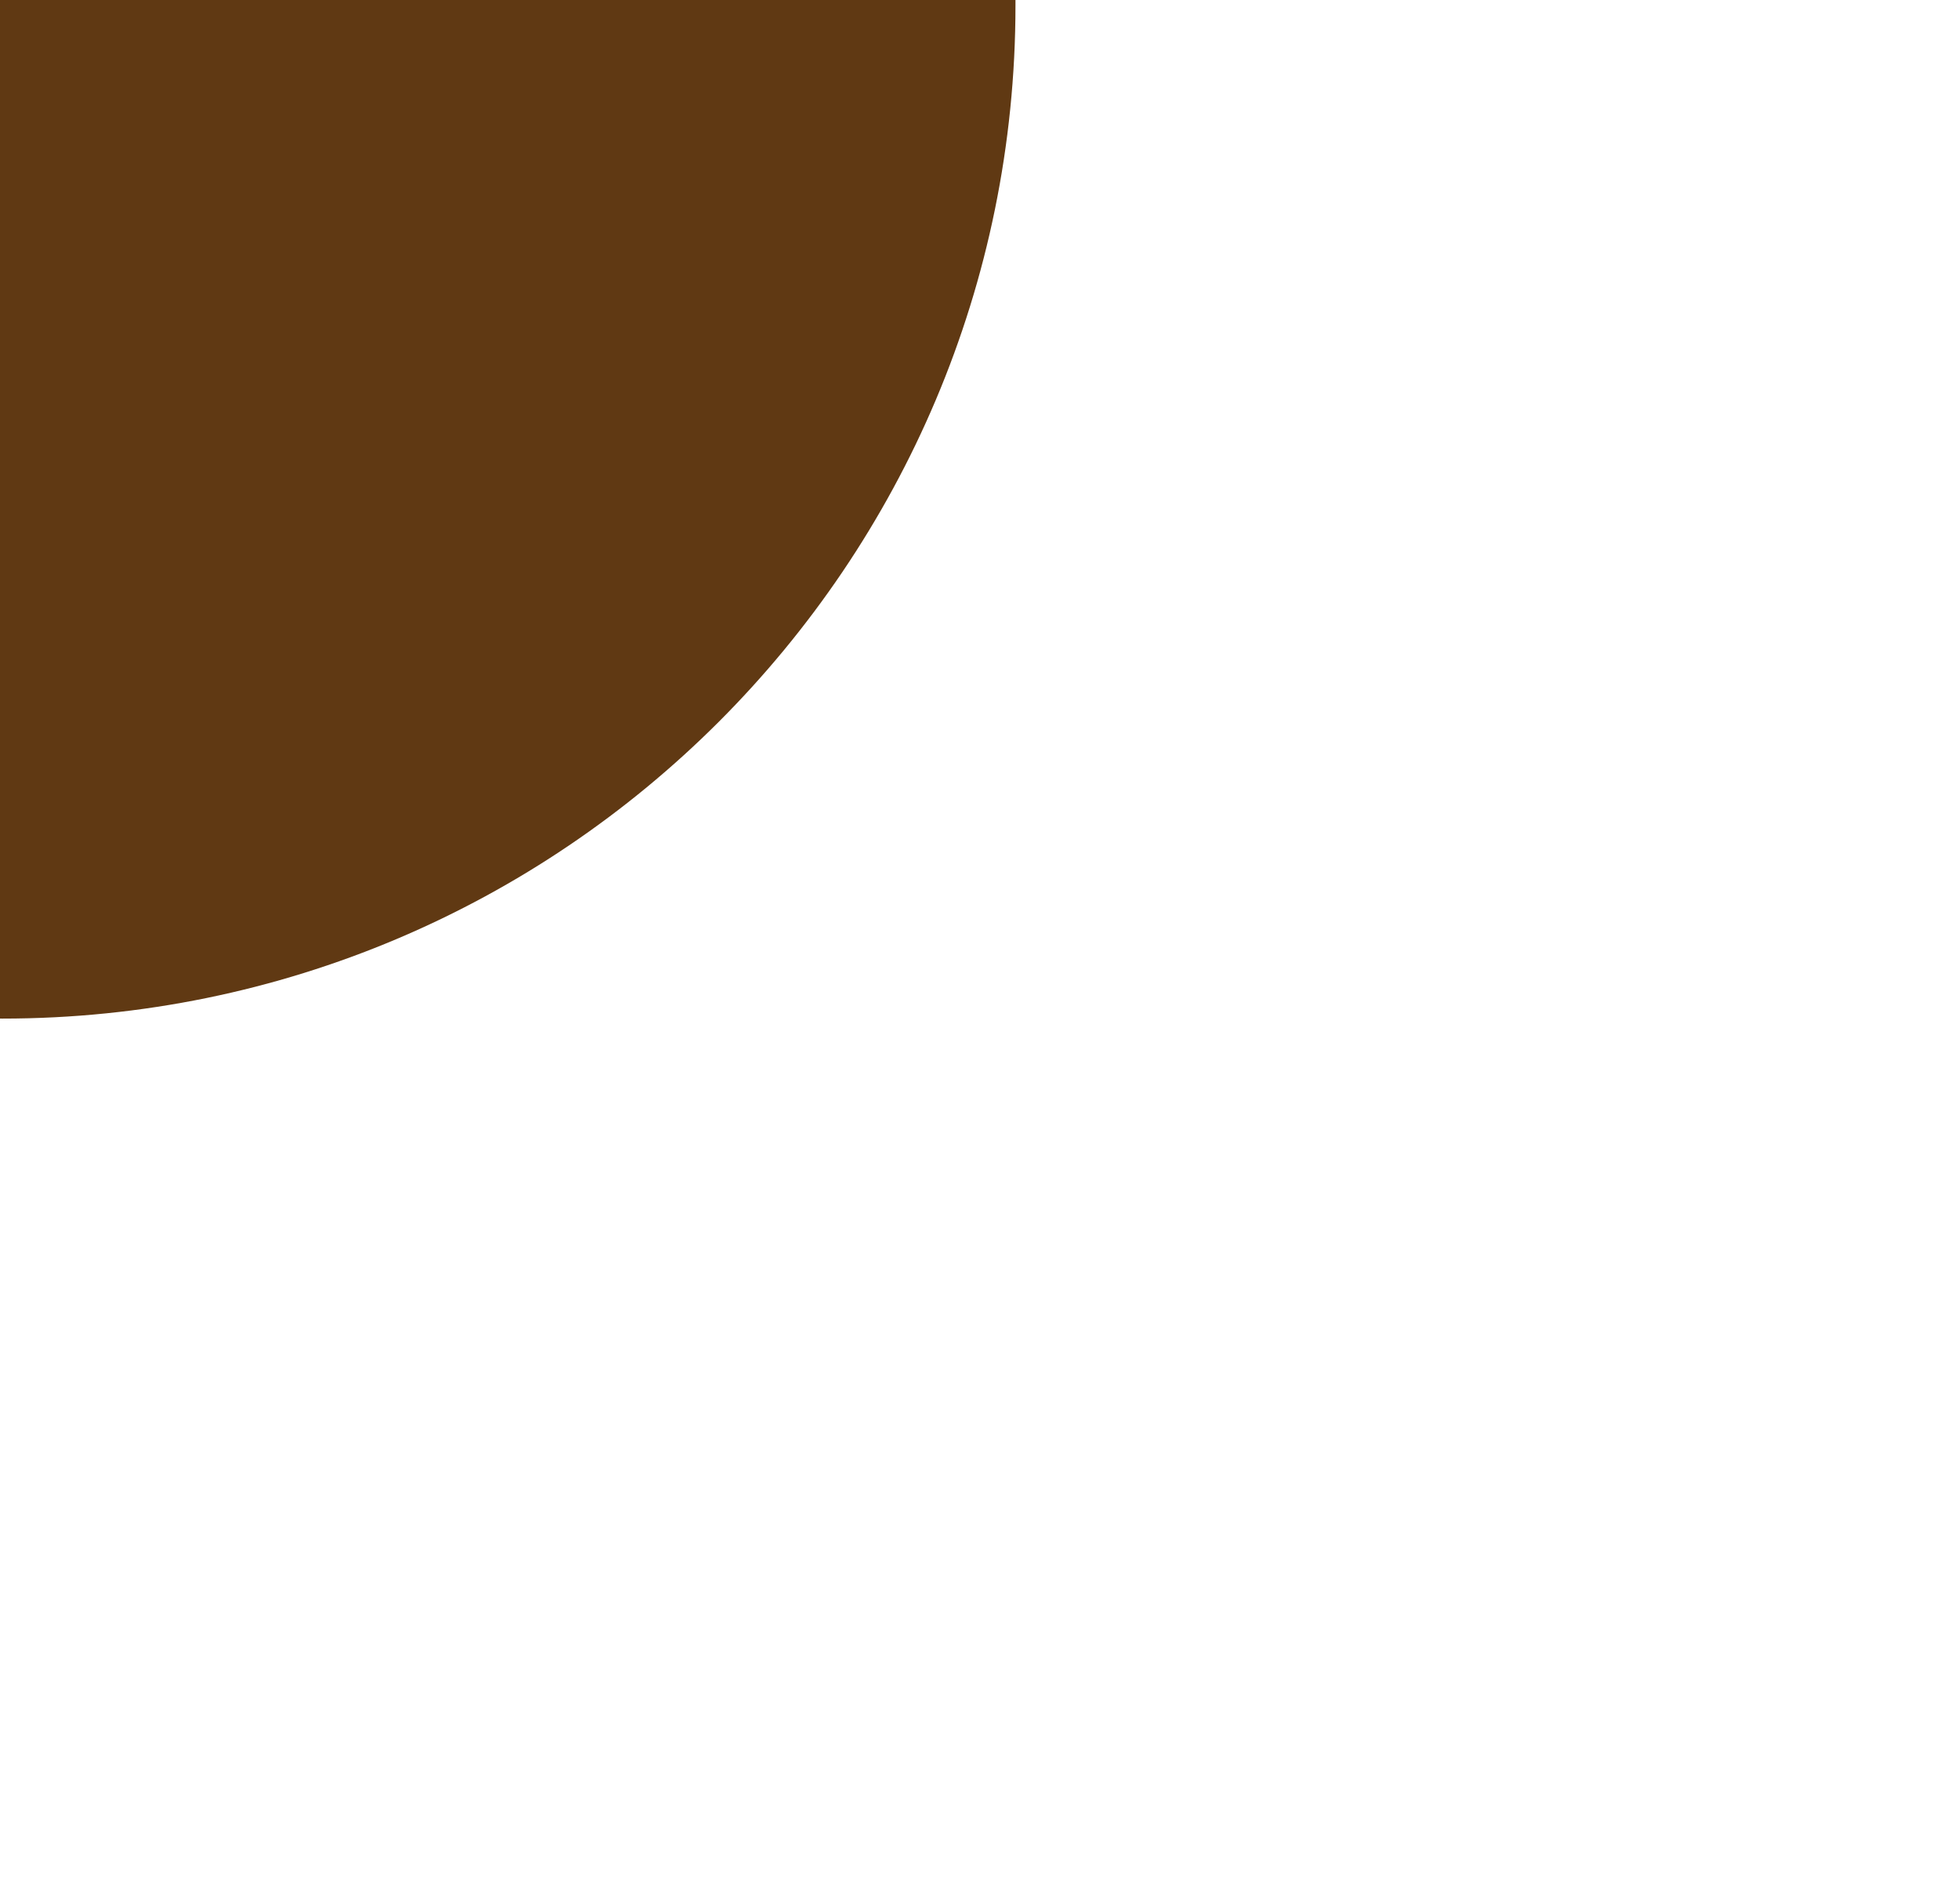 <?xml version="1.0" encoding="utf-8"?>
<!-- Generator: Adobe Illustrator 16.0.0, SVG Export Plug-In . SVG Version: 6.00 Build 0)  -->
<!DOCTYPE svg PUBLIC "-//W3C//DTD SVG 1.1//EN" "http://www.w3.org/Graphics/SVG/1.1/DTD/svg11.dtd">
<svg version="1.1" id="Layer_1" xmlns="http://www.w3.org/2000/svg" xmlns:xlink="http://www.w3.org/1999/xlink" x="0px" y="0px"
	 width="52px" height="50px" viewBox="0 0 52 50" enable-background="new 0 0 52 50" xml:space="preserve">
<path fill="#603913" d="M-26.809-271.705V0.144c0,14.843,12.033,26.876,26.875,26.876S26.941,14.987,26.941,0.144v-271.849H-26.809z
	"/>
<path fill="#006838" d="M206.103-298.394c0-23.166-18.516-41.994-41.553-42.525c3.632-6.266,5.721-13.537,5.721-21.301
	c0-23.5-19.051-42.551-42.551-42.551c-3.526,0-6.949,0.437-10.226,1.245c2.251-5.187,3.506-10.907,3.506-16.921
	c0-23.5-19.051-42.551-42.551-42.551c-13.386,0-25.32,6.186-33.12,15.849c-5.229-17.581-21.504-30.405-40.782-30.405
	c-10.82,0-20.69,4.045-28.199,10.697c-7.079-13.668-21.342-23.015-37.797-23.015c-23.5,0-42.551,19.051-42.551,42.551
	c0,4.301,0.644,8.451,1.831,12.364c-0.607-0.026-1.217-0.046-1.831-0.046c-23.5,0-42.551,19.05-42.551,42.551
	c0,5.813,1.169,11.351,3.279,16.397c-17.452,5.308-30.154,21.523-30.154,40.71c0,13.729,6.509,25.932,16.603,33.712
	c-0.603,2.852-0.925,5.807-0.925,8.838c0,6.621,1.513,12.888,4.21,18.476c-2.698,5.588-4.21,11.855-4.21,18.476
	c0,23.5,19.05,42.551,42.551,42.551c3.891,0,7.655-0.532,11.235-1.51c-0.018,0.502-0.038,1.003-0.038,1.51
	c0,23.5,19.051,42.551,42.551,42.551c17.445,0,32.43-10.502,38.998-25.525c7.346,6.037,16.748,9.663,26.998,9.663
	c5.821,0,11.368-1.172,16.422-3.288c3.708,19.719,21.009,34.642,41.806,34.642c15.217,0,28.561-7.993,36.082-20.005
	c21.968-0.696,39.729-18.034,41.088-39.828c17.541-5.254,30.327-21.51,30.327-40.76c0-0.178-0.011-0.353-0.014-0.531
	C190.57-259.59,206.103-277.176,206.103-298.394z"/>
<path fill="#006838" d="M-643.163-31.422c10.691,20.551,35.807,28.708,56.489,18.548c-0.33,7.235,1.173,14.649,4.756,21.537
	c10.846,20.848,36.538,28.956,57.386,18.11c3.128-1.627,5.963-3.595,8.497-5.824c0.397,5.641,1.923,11.294,4.699,16.629
	c10.846,20.848,36.539,28.957,57.386,18.111c11.875-6.178,19.607-17.174,22.067-29.346c12.752,13.184,33.109,17.049,50.212,8.152
	c9.599-4.994,16.488-13.138,20.08-22.504c12.588,8.859,29.555,10.568,44.153,2.974c20.848-10.846,28.957-36.539,18.111-57.387
	c-1.985-3.816-4.472-7.2-7.331-10.124c0.551-0.258,1.101-0.521,1.645-0.804c20.848-10.846,28.957-36.539,18.111-57.386
	c-2.682-5.157-6.275-9.53-10.476-13.034c13.032-12.763,16.817-33.011,7.962-50.032c-6.336-12.18-17.743-20.001-30.288-22.245
	c-0.781-2.809-1.859-5.579-3.258-8.268c-3.056-5.873-7.29-10.735-12.262-14.447c-0.186-6.202-1.736-12.46-4.792-18.334
	c-10.846-20.848-36.538-28.957-57.387-18.111c-3.452,1.796-6.545,4.005-9.27,6.524c-0.216-0.453-0.429-0.907-0.663-1.357
	c-10.846-20.848-36.539-28.956-57.386-18.11c-15.476,8.051-23.923,24.283-22.816,40.642c-9.303-1.965-19.317-0.843-28.411,3.888
	c-5.164,2.687-9.544,6.286-13.051,10.496c-12.39-15.782-34.625-21.036-53.075-11.438c-13.5,7.022-21.648,20.272-22.777,34.399
	c-19.167,10.756-26.922,34.334-18.069,54.295c-13.137,12.756-16.977,33.079-8.093,50.156c0.082,0.158,0.172,0.308,0.257,0.464
	C-647.292-73.015-652.955-50.246-643.163-31.422z"/>
</svg>
